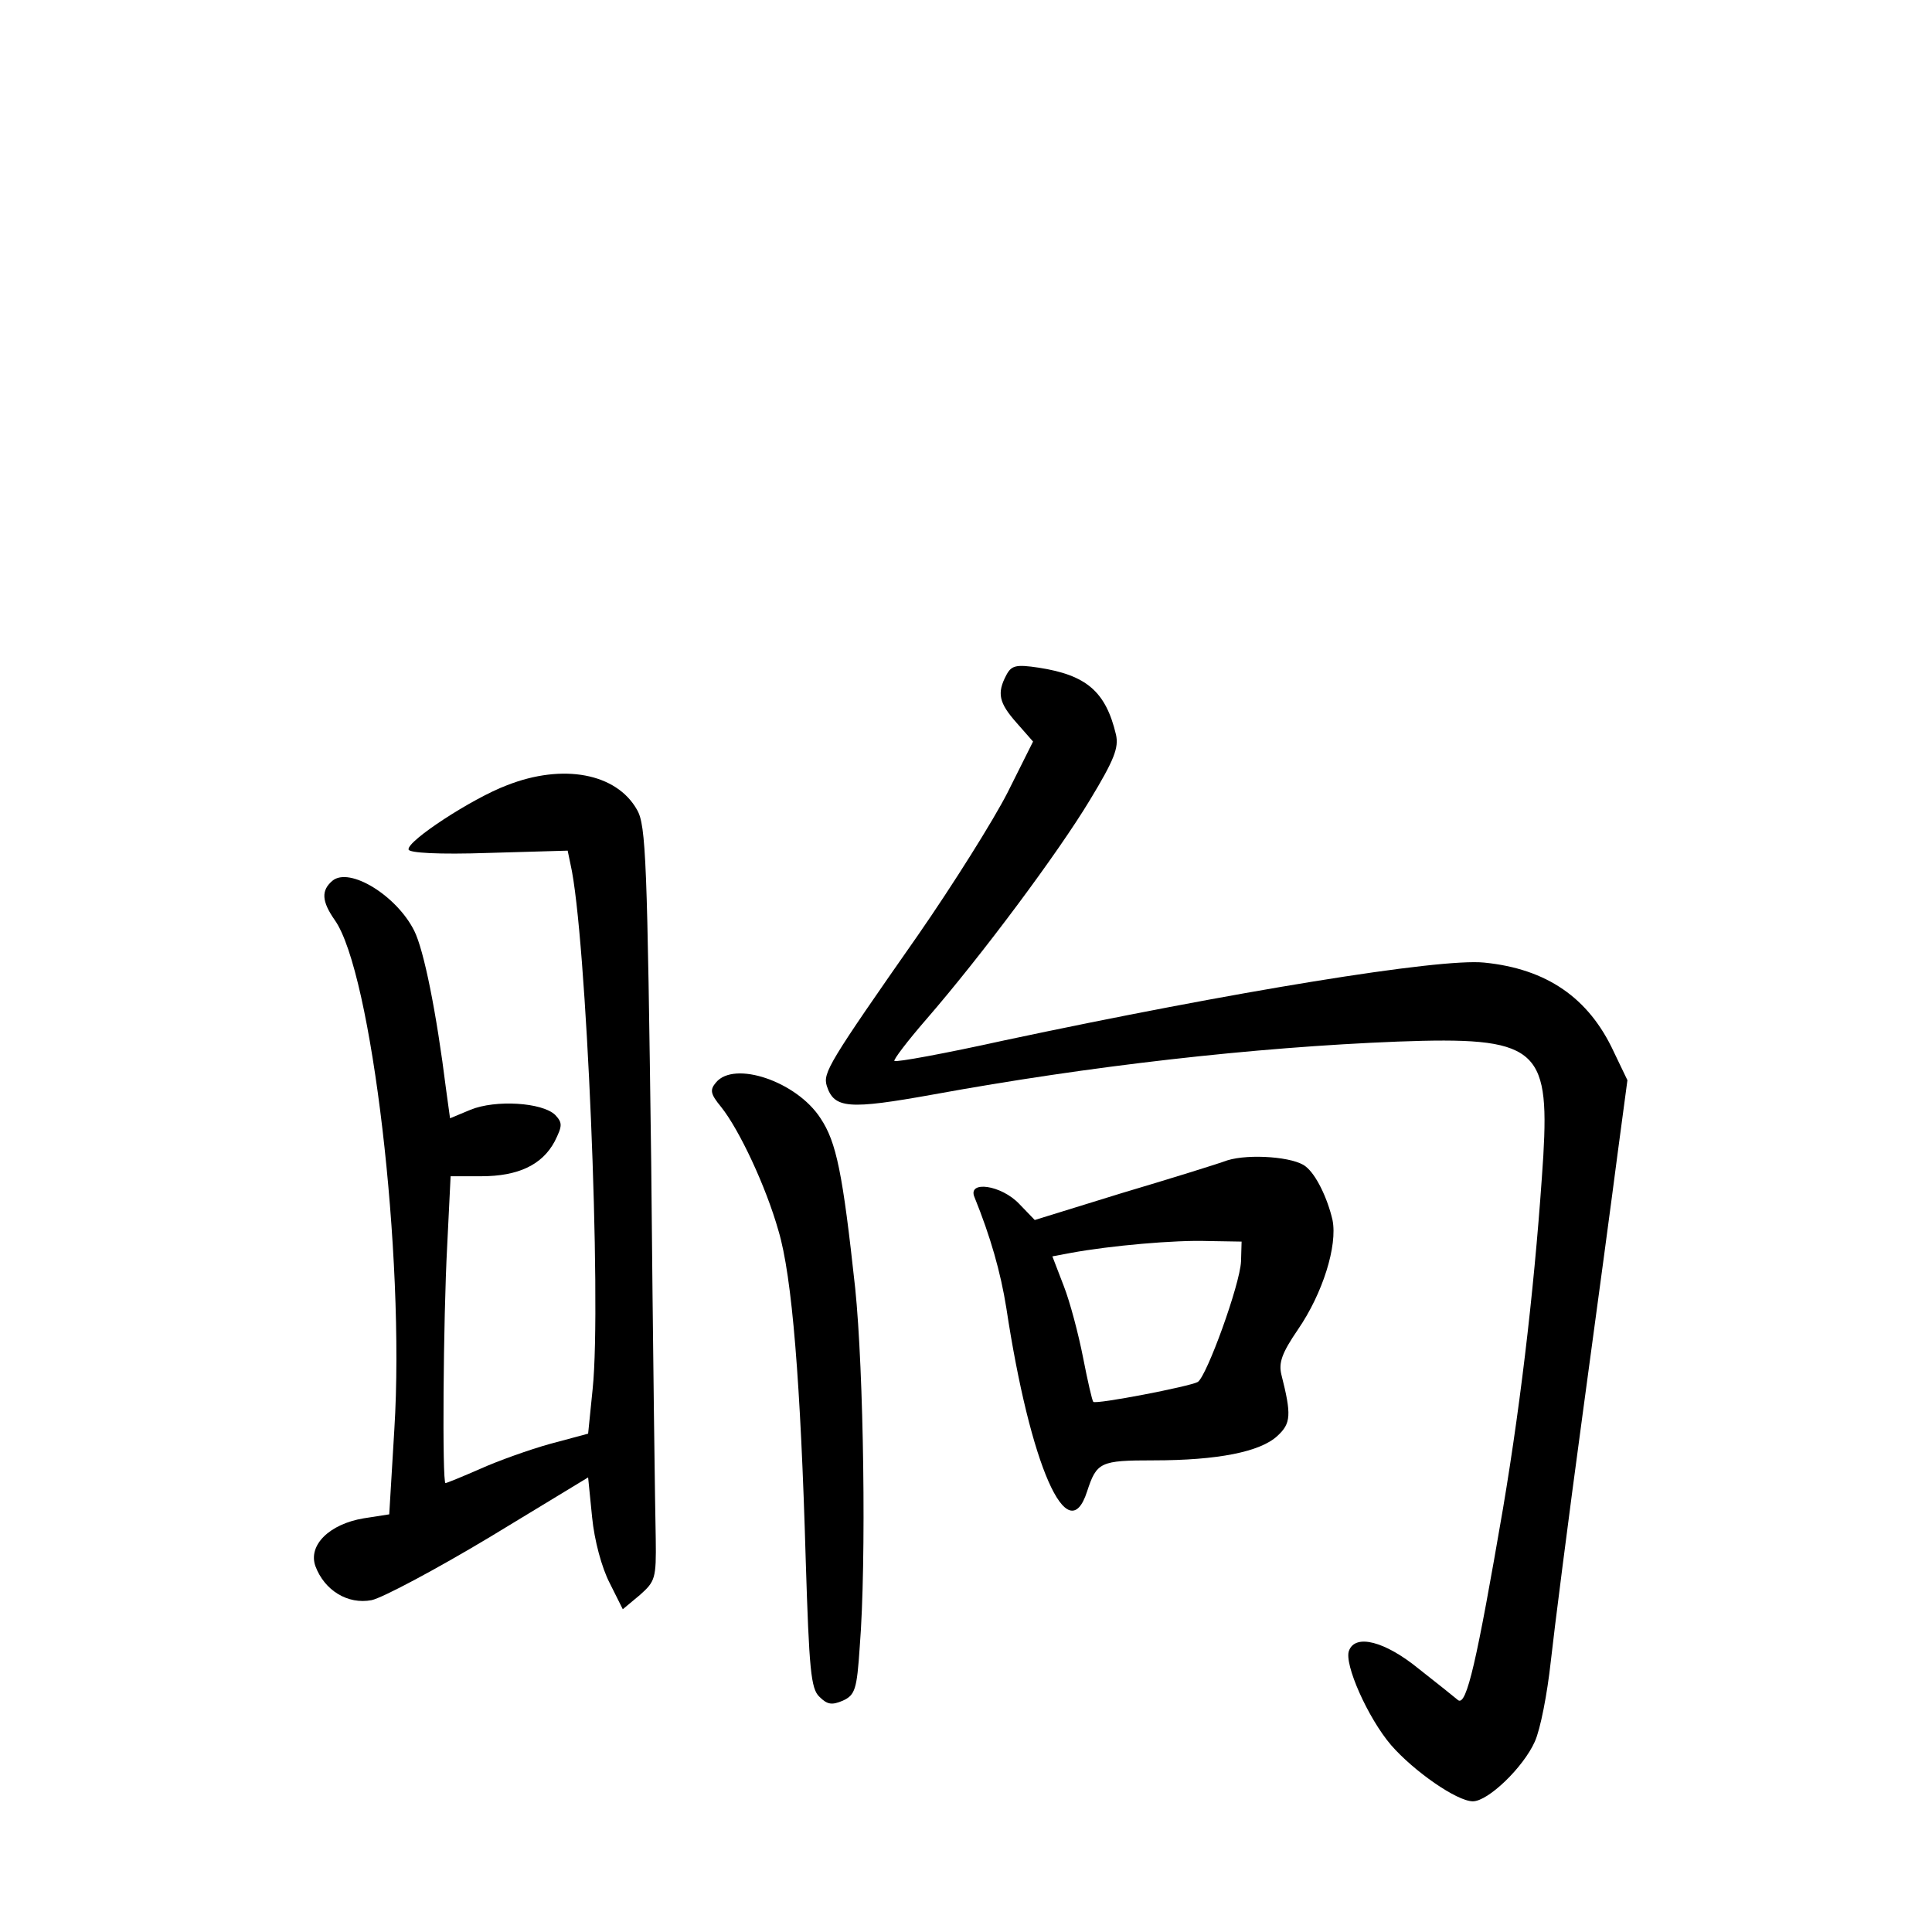 <?xml version="1.0" standalone="no"?>
<!DOCTYPE svg PUBLIC "-//W3C//DTD SVG 20010904//EN"
 "http://www.w3.org/TR/2001/REC-SVG-20010904/DTD/svg10.dtd">
<svg version="1.0" xmlns="http://www.w3.org/2000/svg"
 width="340pt" height="340pt" viewBox="0 0 340 340"
 preserveAspectRatio="xMidYMid meet">
<g transform="translate(0,340) scale(0.1,-0.1)"
fill="#000000" stroke="none">
<path d="M1771 2212 c-17 -32 -13 -49 18 -84 l29 -33 -45 -90 c-25 -49 -96
-162 -157 -250 -158 -226 -168 -243 -161 -266 13 -40 38 -42 188 -15 274 50
562 83 817 93 243 9 267 -10 256 -201 -13 -204 -37 -419 -71 -621 -46 -268
-64 -348 -79 -337 -6 5 -37 30 -69 55 -60 49 -112 62 -123 32 -9 -23 33 -118
74 -166 40 -46 116 -99 144 -99 27 0 89 60 109 105 10 22 22 85 28 140 6 55
31 251 56 435 25 184 53 392 62 462 l17 127 -24 50 c-44 95 -118 146 -228 157
-79 8 -441 -51 -845 -137 -104 -23 -191 -39 -193 -36 -2 2 23 35 56 73 98 113
232 293 288 386 43 71 51 92 46 115 -18 76 -52 105 -136 118 -40 6 -48 4 -57
-13z"/>
<path d="M892 2018 c-61 -23 -176 -98 -173 -113 1 -6 53 -9 141 -6 l139 4 5
-24 c28 -121 55 -769 39 -923 l-8 -79 -67 -18 c-36 -10 -92 -30 -123 -44 -32
-14 -59 -25 -61 -25 -6 0 -4 288 3 418 l6 122 54 0 c65 0 107 20 129 61 14 28
14 33 1 47 -23 22 -105 27 -149 9 l-36 -15 -7 51 c-17 136 -39 245 -56 279
-31 62 -114 113 -144 88 -20 -17 -19 -36 4 -69 65 -91 124 -591 105 -896 l-9
-150 -45 -7 c-60 -10 -98 -47 -85 -84 16 -43 57 -68 99 -60 19 4 113 54 208
111 l173 105 7 -70 c4 -41 17 -89 31 -116 l23 -46 30 25 c27 24 29 29 28 99
-1 40 -5 339 -8 663 -7 529 -9 593 -25 620 -36 64 -130 82 -229 43z"/>
<path d="M1260 1495 c-11 -13 -10 -20 9 -43 32 -40 79 -140 101 -218 24 -80
39 -267 48 -581 6 -191 9 -225 24 -239 14 -14 22 -15 41 -7 22 10 25 20 30 95
12 150 7 485 -8 631 -22 203 -33 257 -61 299 -42 65 -152 102 -184 63z"/>
<path d="M2160 1358 c-19 -7 -103 -33 -187 -58 l-152 -47 -27 28 c-32 34 -92
42 -79 12 28 -69 46 -132 56 -195 42 -277 108 -428 142 -323 17 52 23 55 117
55 113 0 188 15 218 43 24 22 25 37 7 108 -5 21 1 38 29 79 44 64 70 148 61
193 -9 39 -29 80 -47 94 -20 17 -99 23 -138 11z m24 -178 c-2 -41 -60 -201
-76 -212 -14 -8 -180 -40 -184 -35 -2 2 -10 37 -18 78 -8 41 -23 98 -34 126
l-20 52 32 6 c70 13 185 23 241 21 l60 -1 -1 -35z"/>
</g>
</svg>
